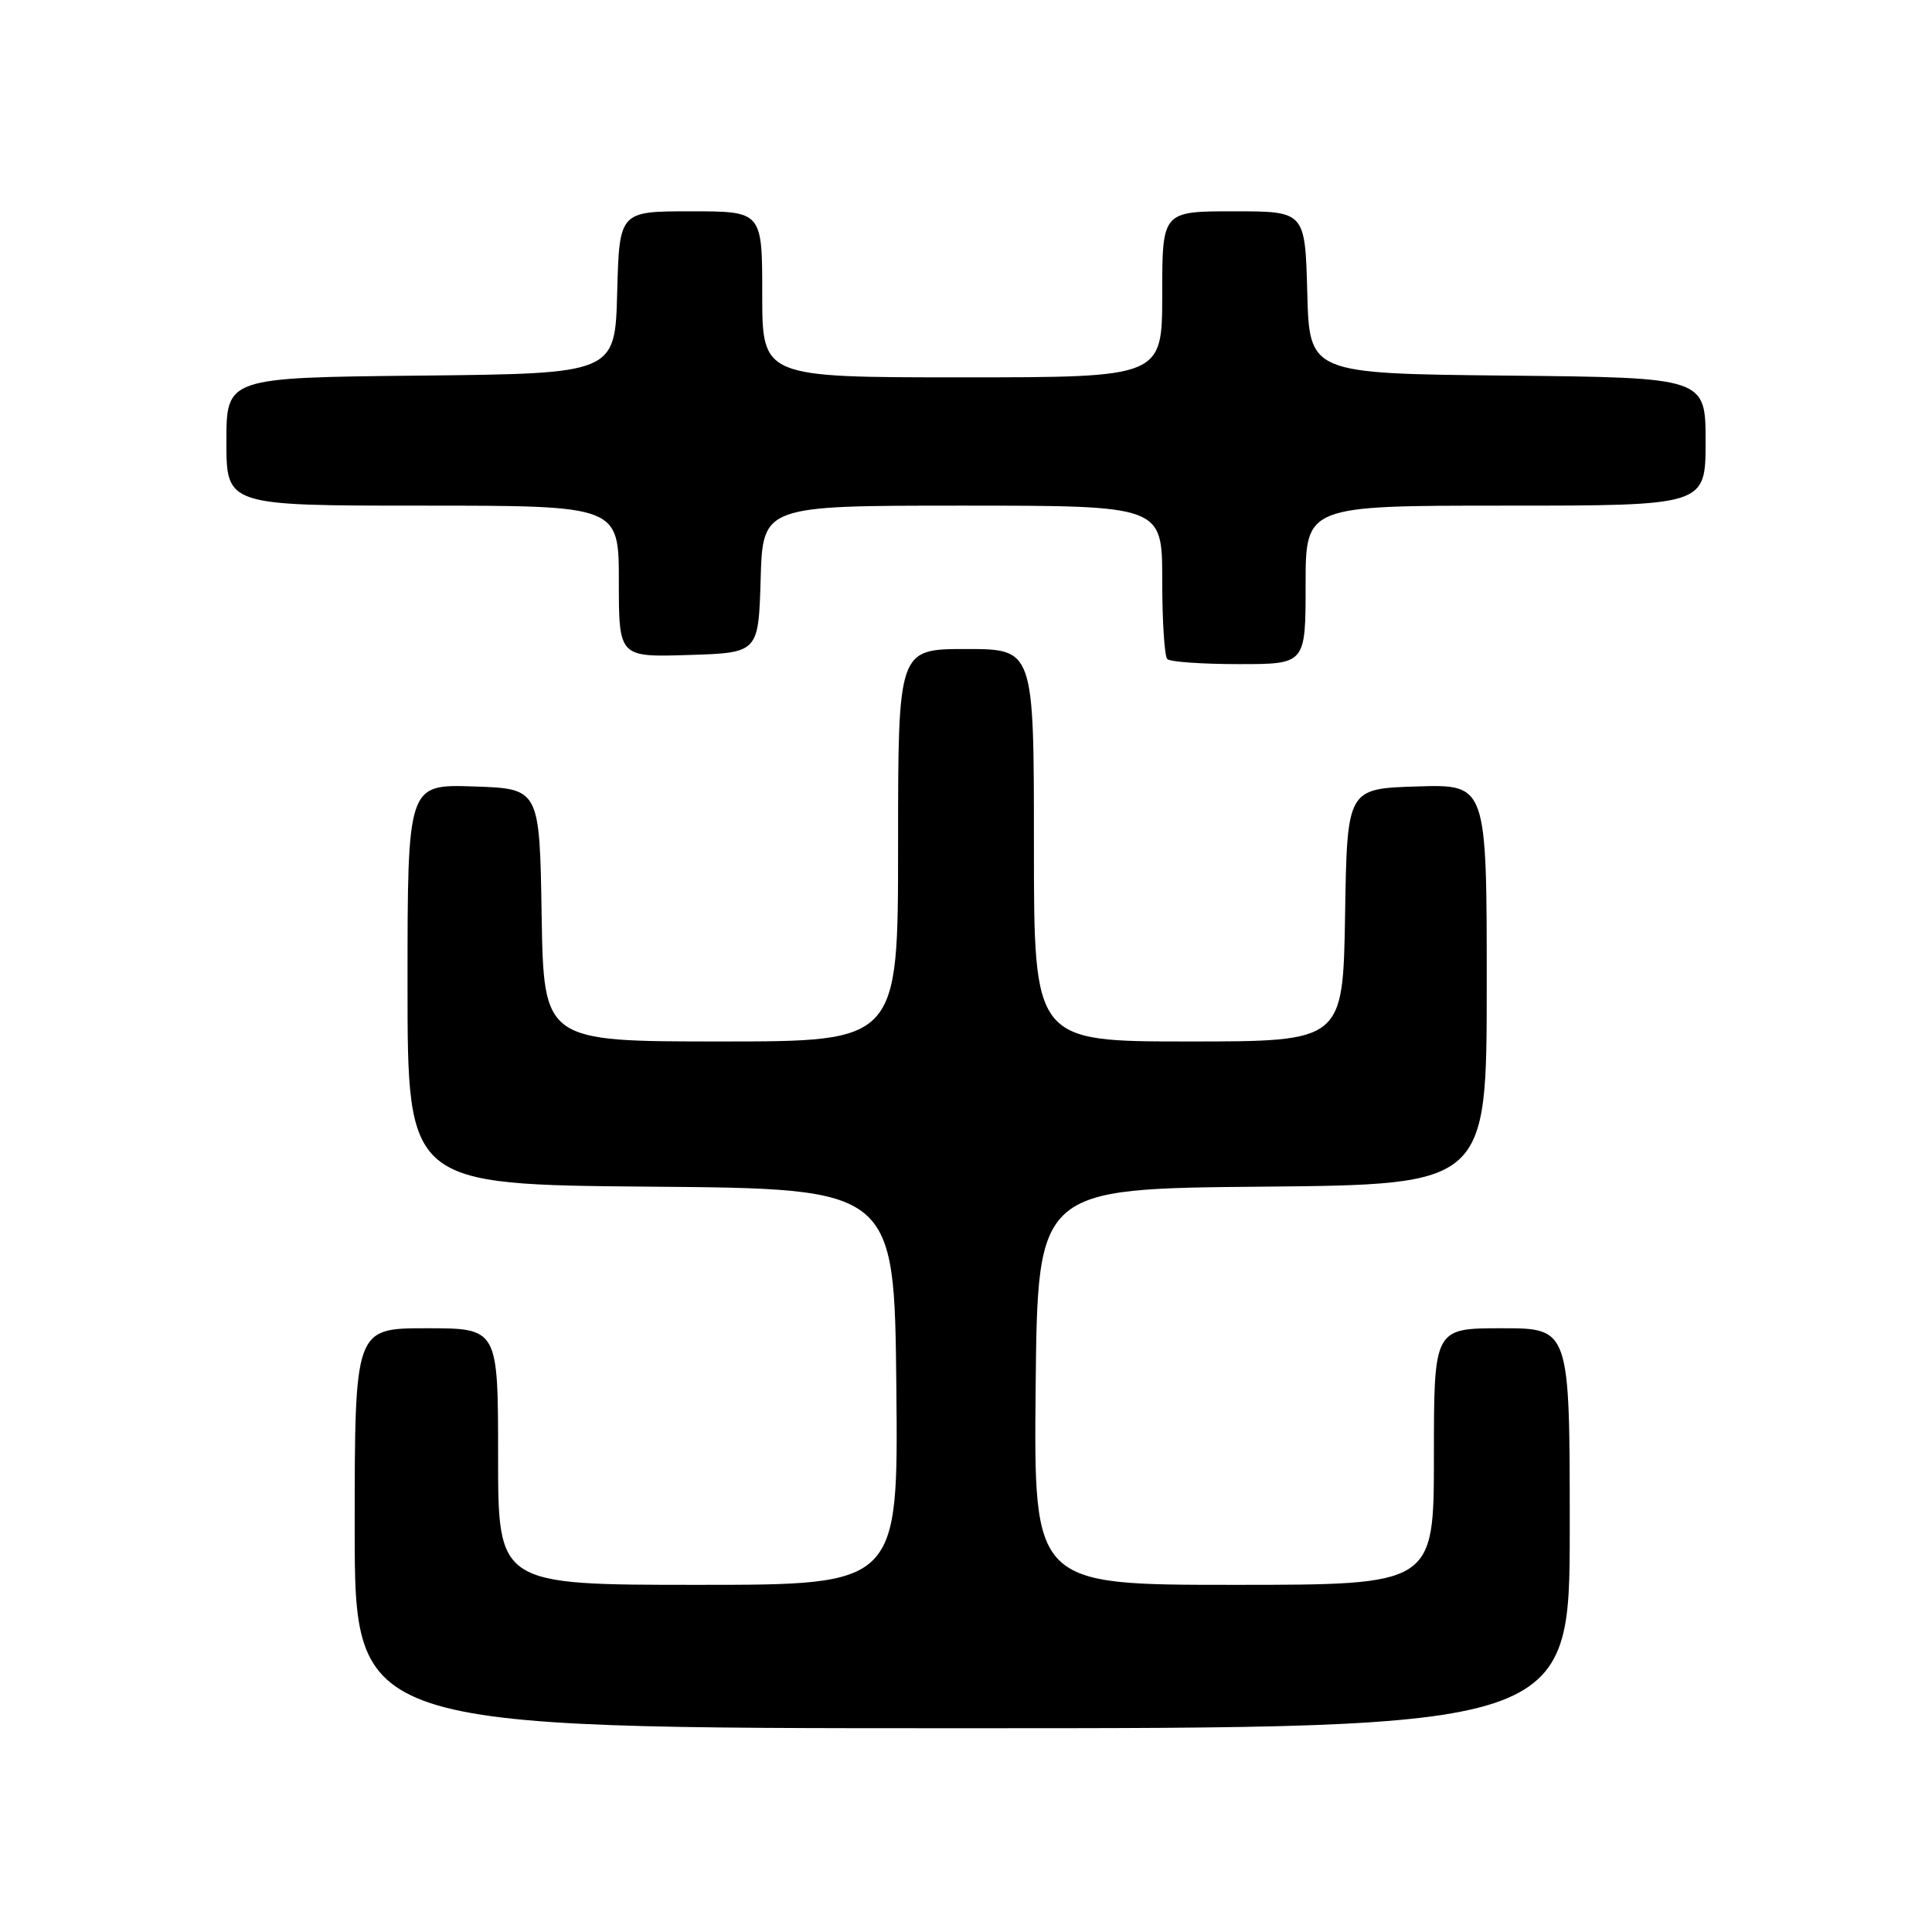 <?xml version="1.0" encoding="UTF-8" standalone="no"?>
<!DOCTYPE svg PUBLIC "-//W3C//DTD SVG 1.1//EN" "http://www.w3.org/Graphics/SVG/1.1/DTD/svg11.dtd" >
<svg xmlns="http://www.w3.org/2000/svg" xmlns:xlink="http://www.w3.org/1999/xlink" version="1.1" viewBox="0 0 256 256">
 <g >
 <path fill="currentColor"
d=" M 208.00 202.50 C 208.00 176.00 208.00 176.00 199.00 176.00 C 190.00 176.00 190.00 176.00 190.00 193.00 C 190.00 210.00 190.00 210.00 163.48 210.00 C 136.97 210.00 136.97 210.00 137.23 183.75 C 137.50 157.50 137.50 157.50 167.25 157.24 C 197.00 156.97 197.00 156.97 197.00 130.45 C 197.00 103.92 197.00 103.92 187.75 104.21 C 178.50 104.50 178.50 104.50 178.23 121.25 C 177.95 138.00 177.95 138.00 157.48 138.00 C 137.00 138.00 137.00 138.00 137.00 112.00 C 137.00 86.00 137.00 86.00 128.00 86.00 C 119.00 86.00 119.00 86.00 119.00 112.00 C 119.00 138.00 119.00 138.00 95.52 138.00 C 72.05 138.00 72.05 138.00 71.77 121.25 C 71.50 104.50 71.50 104.50 62.75 104.21 C 54.00 103.92 54.00 103.92 54.00 130.45 C 54.00 156.97 54.00 156.97 86.25 157.24 C 118.50 157.50 118.50 157.50 118.77 183.75 C 119.03 210.00 119.03 210.00 92.52 210.00 C 66.00 210.00 66.00 210.00 66.00 193.00 C 66.00 176.00 66.00 176.00 56.50 176.00 C 47.00 176.00 47.00 176.00 47.00 202.50 C 47.00 229.00 47.00 229.00 127.50 229.00 C 208.00 229.00 208.00 229.00 208.00 202.50 Z  M 173.00 77.50 C 173.00 67.00 173.00 67.00 199.50 67.00 C 226.00 67.00 226.00 67.00 226.00 58.52 C 226.00 50.03 226.00 50.03 199.75 49.77 C 173.50 49.50 173.50 49.50 173.22 38.75 C 172.93 28.00 172.93 28.00 163.47 28.00 C 154.00 28.00 154.00 28.00 154.00 39.00 C 154.00 50.00 154.00 50.00 127.50 50.00 C 101.00 50.00 101.00 50.00 101.00 39.00 C 101.00 28.00 101.00 28.00 91.53 28.00 C 82.07 28.00 82.07 28.00 81.78 38.75 C 81.50 49.50 81.50 49.50 55.75 49.77 C 30.00 50.03 30.00 50.03 30.00 58.52 C 30.00 67.00 30.00 67.00 56.00 67.00 C 82.00 67.00 82.00 67.00 82.00 77.04 C 82.00 87.08 82.00 87.08 91.25 86.79 C 100.50 86.50 100.50 86.50 100.79 76.75 C 101.07 67.00 101.07 67.00 127.54 67.00 C 154.00 67.00 154.00 67.00 154.00 76.83 C 154.00 82.24 154.30 86.97 154.67 87.33 C 155.03 87.70 159.31 88.00 164.17 88.00 C 173.00 88.00 173.00 88.00 173.00 77.50 Z "/>
</g>
</svg>